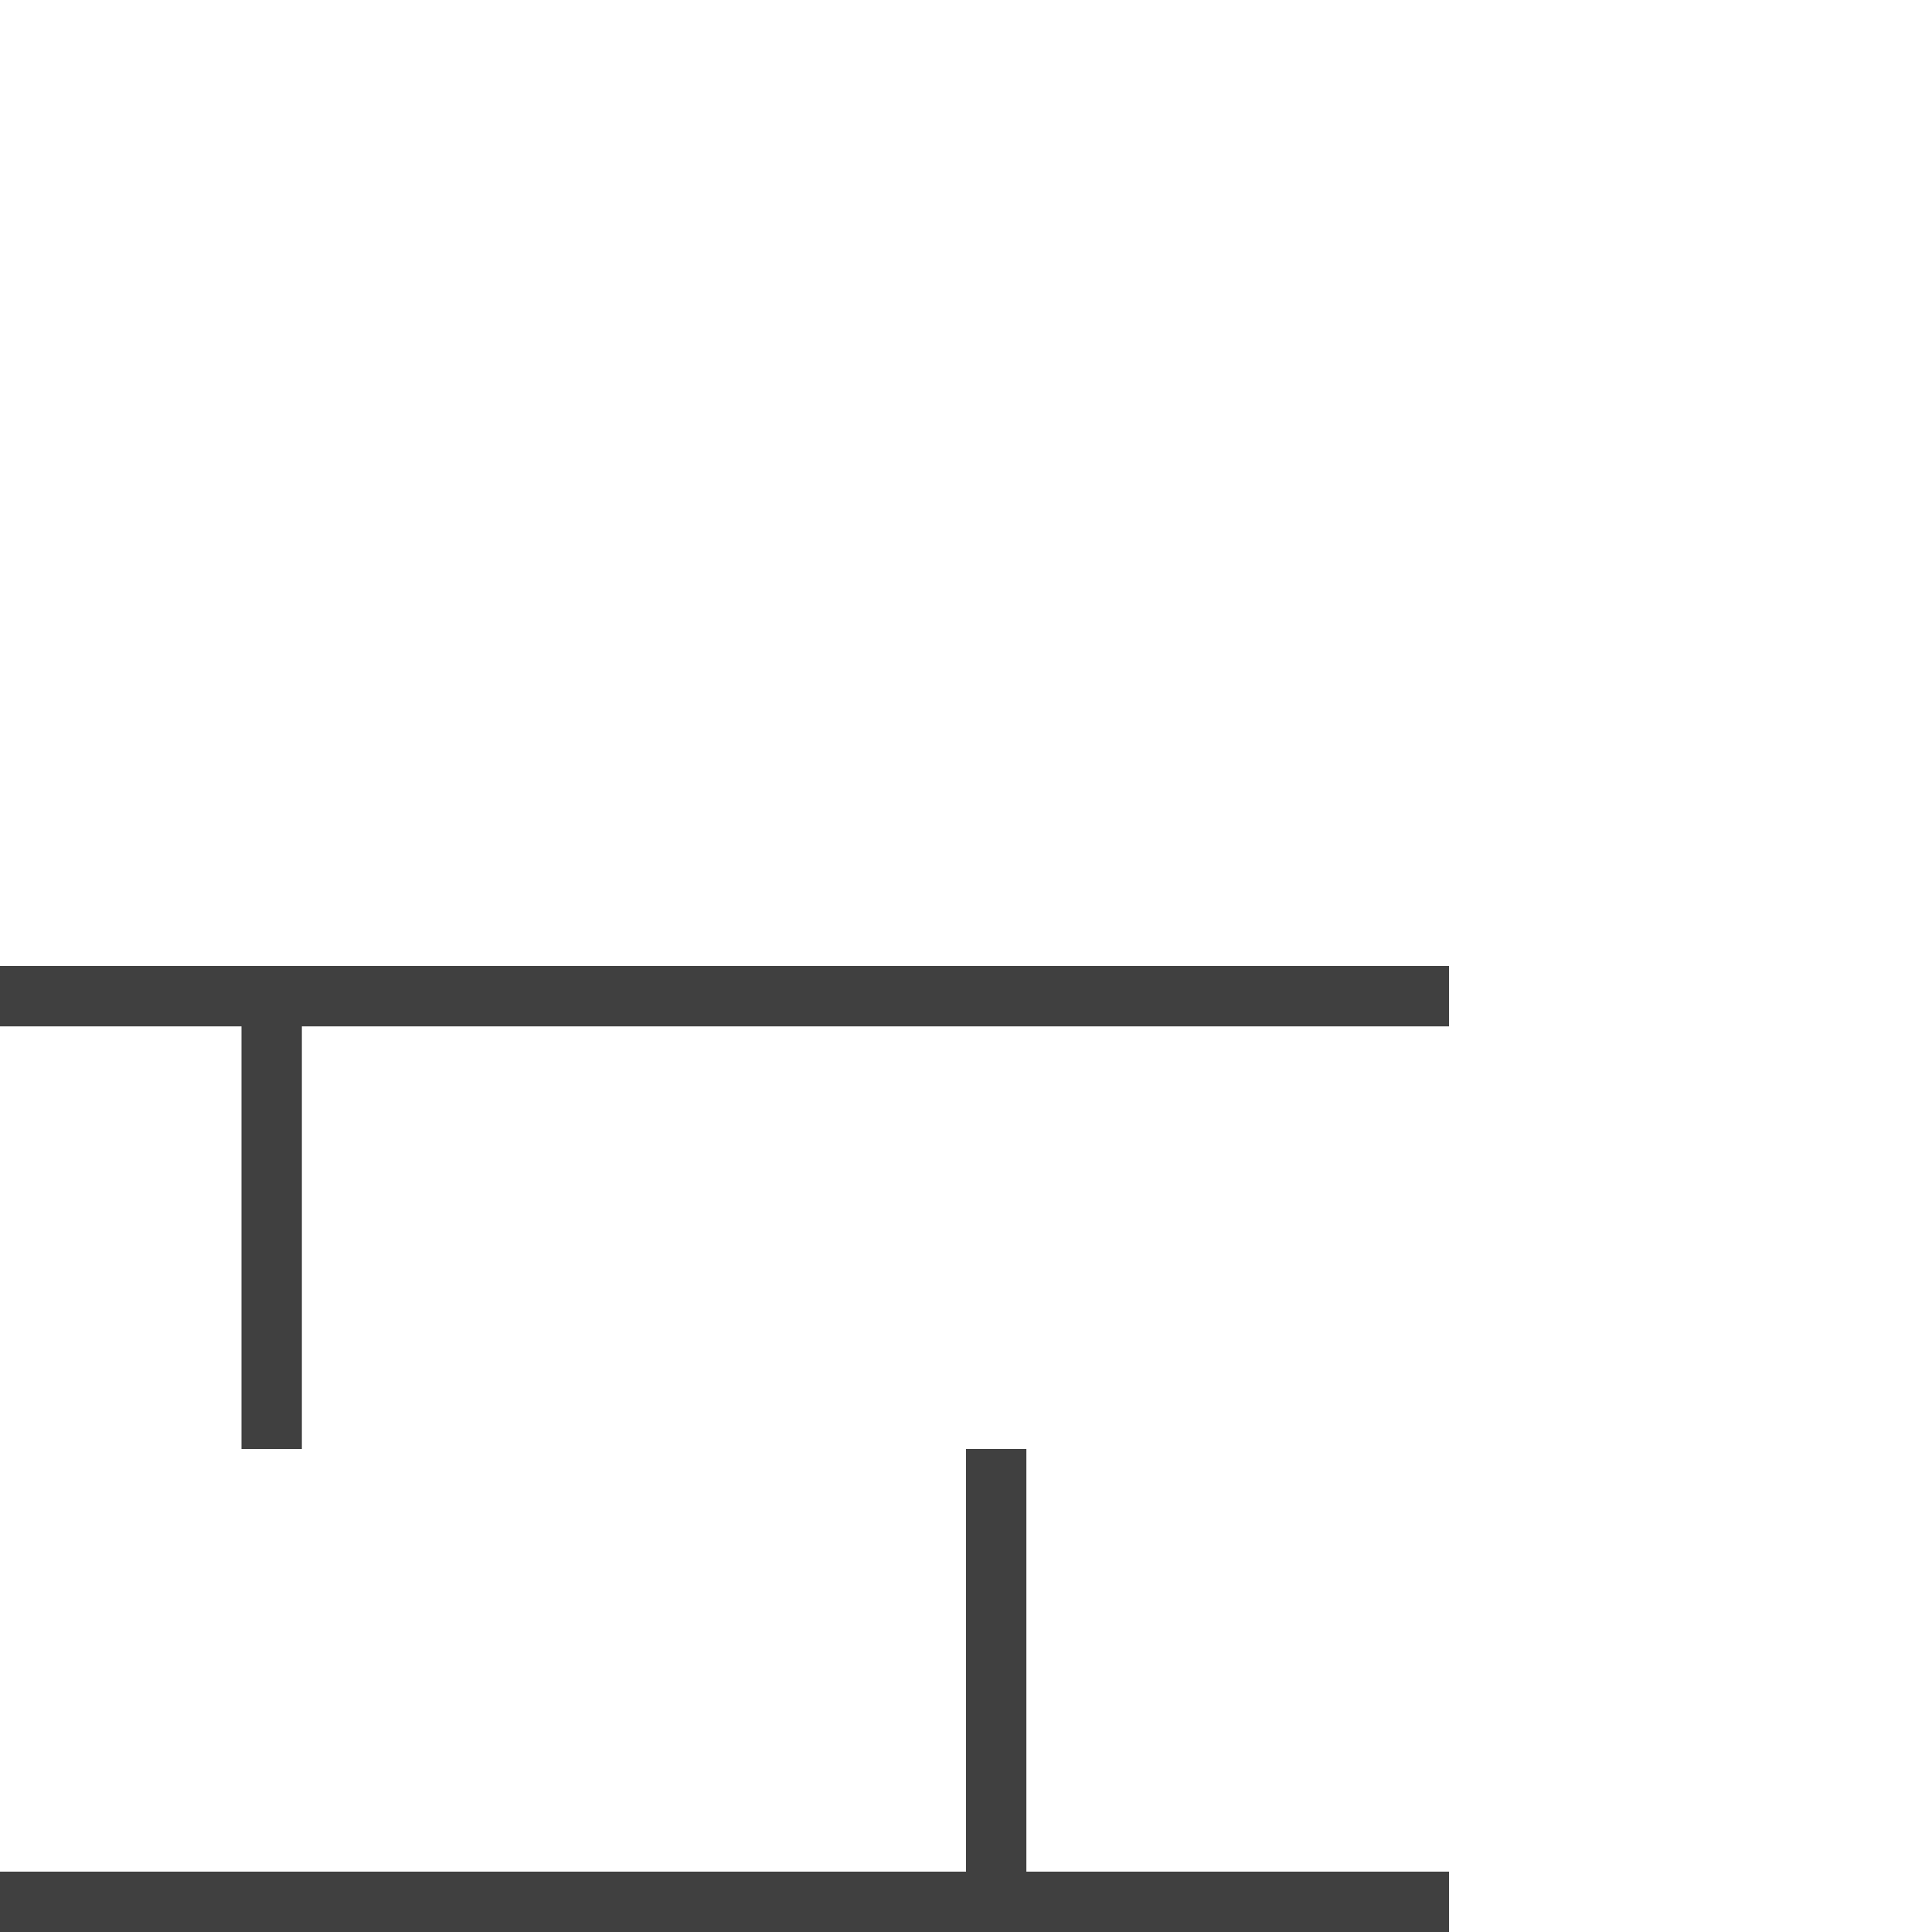 <?xml version="1.0" encoding="UTF-8" standalone="no"?>
<!-- Created with Inkscape (http://www.inkscape.org/) -->

<svg xmlns:dc="http://purl.org/dc/elements/1.1/" xmlns:cc="http://creativecommons.org/ns#" xmlns:rdf="http://www.w3.org/1999/02/22-rdf-syntax-ns#" xmlns:svg="http://www.w3.org/2000/svg" xmlns="http://www.w3.org/2000/svg" xmlns:sodipodi="http://sodipodi.sourceforge.net/DTD/sodipodi-0.dtd" xmlns:inkscape="http://www.inkscape.org/namespaces/inkscape" width="16" height="16" viewBox="0 0 16 16" version="1.1" id="svg8" inkscape:version="0.92.4 (5da689c313, 2019-01-14)" sodipodi:docname="gully.svg">
  <defs id="defs2" />
  <sodipodi:namedview id="base" pagecolor="#ffffff" bordercolor="#666666" borderopacity="1.0" inkscape:pageopacity="0.0" inkscape:pageshadow="2" inkscape:zoom="32" inkscape:cx="4.8684033" inkscape:cy="8.148927" inkscape:document-units="px" inkscape:current-layer="svg8" showgrid="false" units="px" inkscape:window-width="1881" inkscape:window-height="1056" inkscape:window-x="0" inkscape:window-y="0" inkscape:window-maximized="1" scale-x="1">
    <inkscape:grid type="xygrid" id="grid5758" units="px" spacingx="0.265" spacingy="0.265" />
  </sodipodi:namedview>
  <rect style="opacity:0.57;fill:none;fill-opacity:1;fill-rule:nonzero;stroke:none;stroke-width:0.5;stroke-linecap:round;stroke-linejoin:round;stroke-miterlimit:4;stroke-dasharray:none;stroke-opacity:1;paint-order:normal" id="rect3600" width="12" height="10" x="0" y="7" />
  <path inkscape:connector-curvature="0" id="path5748" d="M 8.25,16 V 12" style="fill:none;fill-rule:evenodd;stroke:#404040;stroke-width:0.5;stroke-linecap:butt;stroke-linejoin:miter;stroke-miterlimit:4;stroke-dasharray:none;stroke-opacity:1" />
  <path style="fill:none;fill-rule:evenodd;stroke:#404040;stroke-width:0.5;stroke-linecap:butt;stroke-linejoin:miter;stroke-miterlimit:4;stroke-dasharray:none;stroke-opacity:1" d="M 12,15.75 H 0" id="path5756" inkscape:connector-curvature="0" />
  <path style="fill:none;fill-rule:evenodd;stroke:#404040;stroke-width:0.5;stroke-linecap:butt;stroke-linejoin:miter;stroke-miterlimit:4;stroke-dasharray:none;stroke-opacity:1" d="M 2.25,8 V 12" id="path844" inkscape:connector-curvature="0" />
  <path inkscape:connector-curvature="0" id="path848" d="M 12,8.25 H 0" style="fill:none;fill-rule:evenodd;stroke:#404040;stroke-width:0.5;stroke-linecap:butt;stroke-linejoin:miter;stroke-miterlimit:4;stroke-dasharray:none;stroke-opacity:1" />
</svg>
